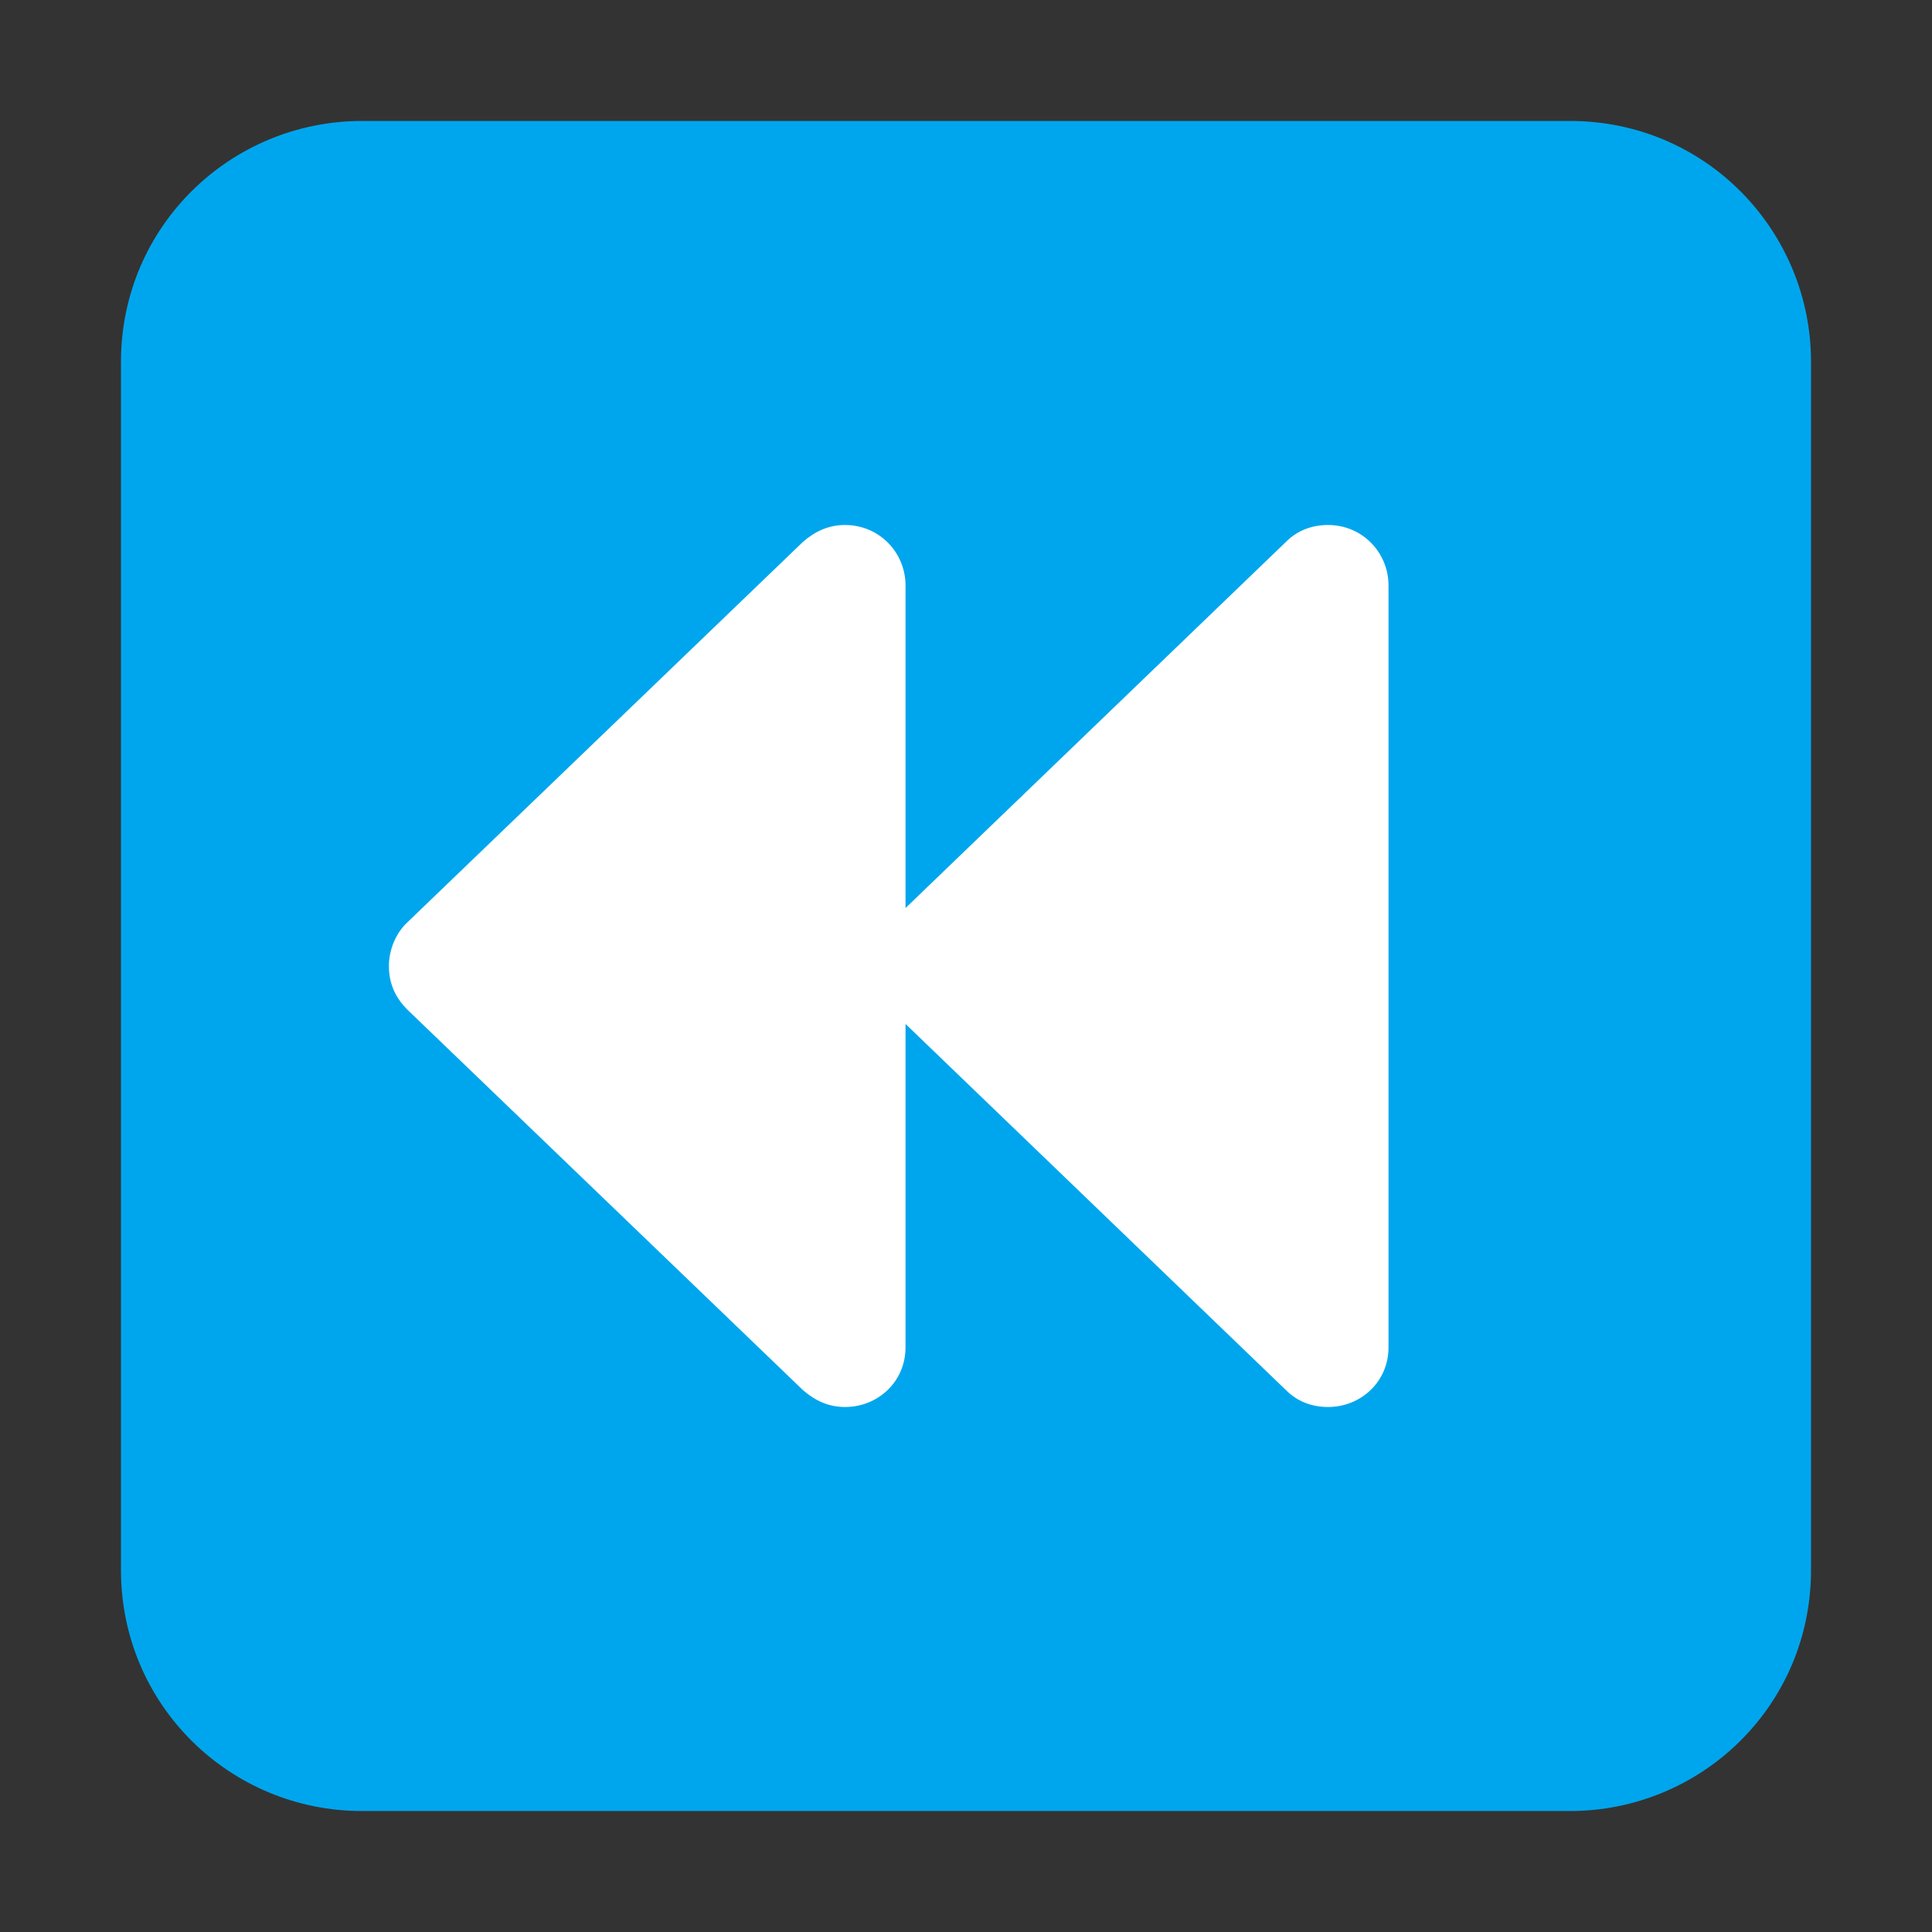 <svg version="1.1" xmlns="http://www.w3.org/2000/svg" viewBox="0 0 2300 2300"><rect x="0" y="0" width="2300" height="2300" fill="#333333" stroke="none"/><g transform="scale(1,-1) translate(-256, -1869)">
		<path d="M2125-287c156 0 287 125 287 287l0 1438c0 156-125 287-287 287l-1438 0c-156 0-287-125-287-287l0-1438c0-161 130-287 287-287l1438 0 z" fill="#00A6ED"/>
		<path d="M1837 194c39 0 72 30 72 71l0 907c0 39-31 72-72 72-20 0-37-7-50-20l-453-436 0 384c0 39-31 72-72 72-19 0-35-7-50-20l-471-453c-14-13-22-33-22-52 0-20 7-37 22-52l471-453c15-13 31-20 50-20 39 0 72 30 72 71l0 385 453-436c13-13 30-20 50-20 z" fill="#FFFFFF"/>
	</g></svg>
